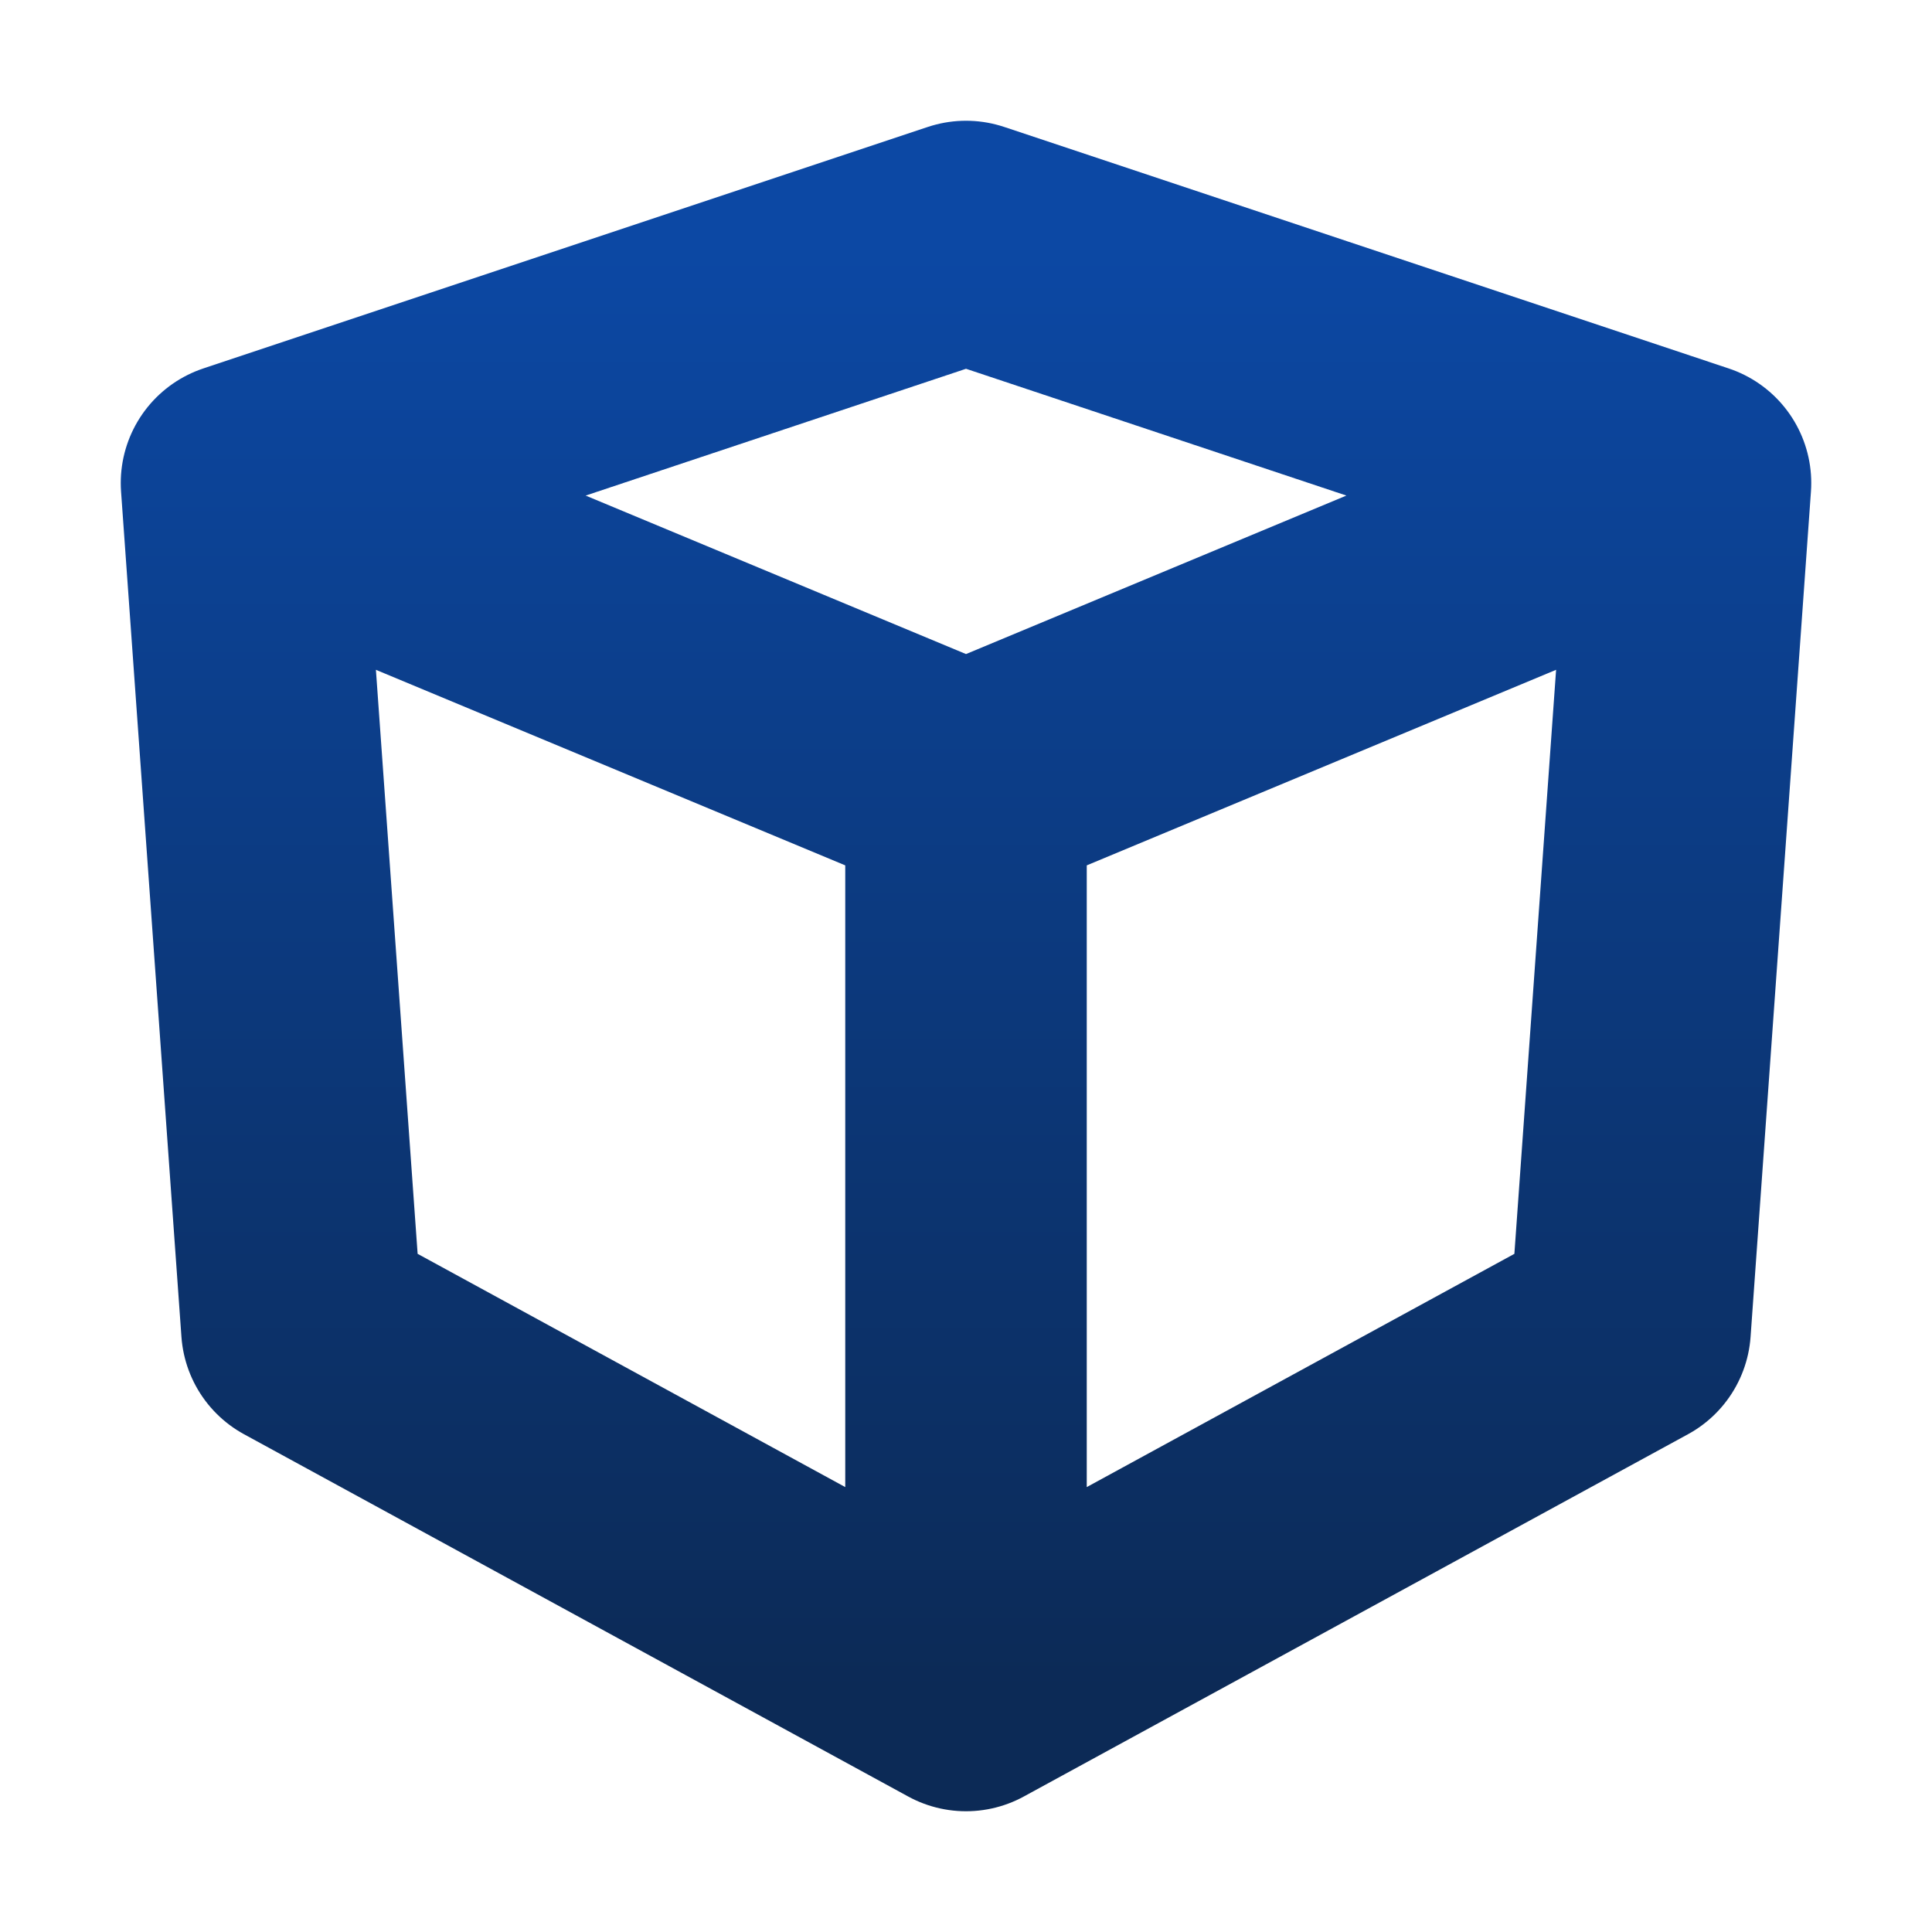 <?xml version="1.0" encoding="UTF-8" standalone="no"?>
<!-- Created with Inkscape (http://www.inkscape.org/) -->

<svg
   xmlns:dc="http://purl.org/dc/elements/1.1/"
   xmlns:cc="http://creativecommons.org/ns#"
   xmlns:rdf="http://www.w3.org/1999/02/22-rdf-syntax-ns#"
   xmlns:svg="http://www.w3.org/2000/svg"
   xmlns="http://www.w3.org/2000/svg"
   xmlns:xlink="http://www.w3.org/1999/xlink"
   xmlns:sodipodi="http://sodipodi.sourceforge.net/DTD/sodipodi-0.dtd"
   xmlns:inkscape="http://www.inkscape.org/namespaces/inkscape"
   width="1024"
   height="1024"
   viewBox="0 0 270.933 270.933"
   version="1.1"
   id="svg8"
   inkscape:version="0.92.2 (5c3e80d, 2017-08-06)"
   sodipodi:docname="procedure_hires.svg"
   inkscape:export-filename="S:\Works\_graphics\lazarus\procedure64.png"
   inkscape:export-xdpi="6.0000005"
   inkscape:export-ydpi="6.0000005">
  <defs
     id="defs2">
    <linearGradient
       inkscape:collect="always"
       id="linearGradient3884">
      <stop
         style="stop-color:#0c2a56;stop-opacity:1"
         offset="0"
         id="stop3880" />
      <stop
         style="stop-color:#0c48a4;stop-opacity:1"
         offset="1"
         id="stop3882" />
    </linearGradient>
    <linearGradient
       inkscape:collect="always"
       xlink:href="#linearGradient3884"
       id="linearGradient3886"
       x1="135.467"
       y1="263.133"
       x2="135.467"
       y2="59.933"
       gradientUnits="userSpaceOnUse" />
  </defs>
  <sodipodi:namedview
     id="base"
     pagecolor="#ffffff"
     bordercolor="#666666"
     borderopacity="1.0"
     inkscape:pageopacity="0.0"
     inkscape:pageshadow="2"
     inkscape:zoom="1.4"
     inkscape:cx="386.38556"
     inkscape:cy="462.47621"
     inkscape:document-units="mm"
     inkscape:current-layer="layer1"
     showgrid="true"
     units="px"
     showguides="false"
     inkscape:window-width="3840"
     inkscape:window-height="2066"
     inkscape:window-x="-11"
     inkscape:window-y="-11"
     inkscape:window-maximized="1"
     inkscape:snap-intersection-paths="false"
     inkscape:object-paths="false"
     inkscape:snap-bbox="false">
    <inkscape:grid
       type="xygrid"
       id="grid2999"
       spacingx="16.933"
       spacingy="16.933" />
  </sodipodi:namedview>
  <g
     inkscape:label="Layer 1"
     inkscape:groupmode="layer"
     id="layer1"
     transform="translate(0,-26.067)">
    <path
       id="path2997"
       style="fill:none;fill-opacity:1;stroke:url(#linearGradient3886);stroke-width:33.867;stroke-linecap:butt;stroke-linejoin:round;stroke-miterlimit:4;stroke-dasharray:none;stroke-opacity:1"
       d="M 33.867,93.8 135.467,59.933 237.067,93.8 m -101.6,169.333 -93.133,-50.8 L 33.867,93.8 135.467,136.133 237.067,93.8 228.6,212.333 Z m 0,0 v -127"
       inkscape:connector-curvature="0"
       inkscape:export-xdpi="10.285713"
       inkscape:export-ydpi="10.285713" />
  </g>
</svg>
